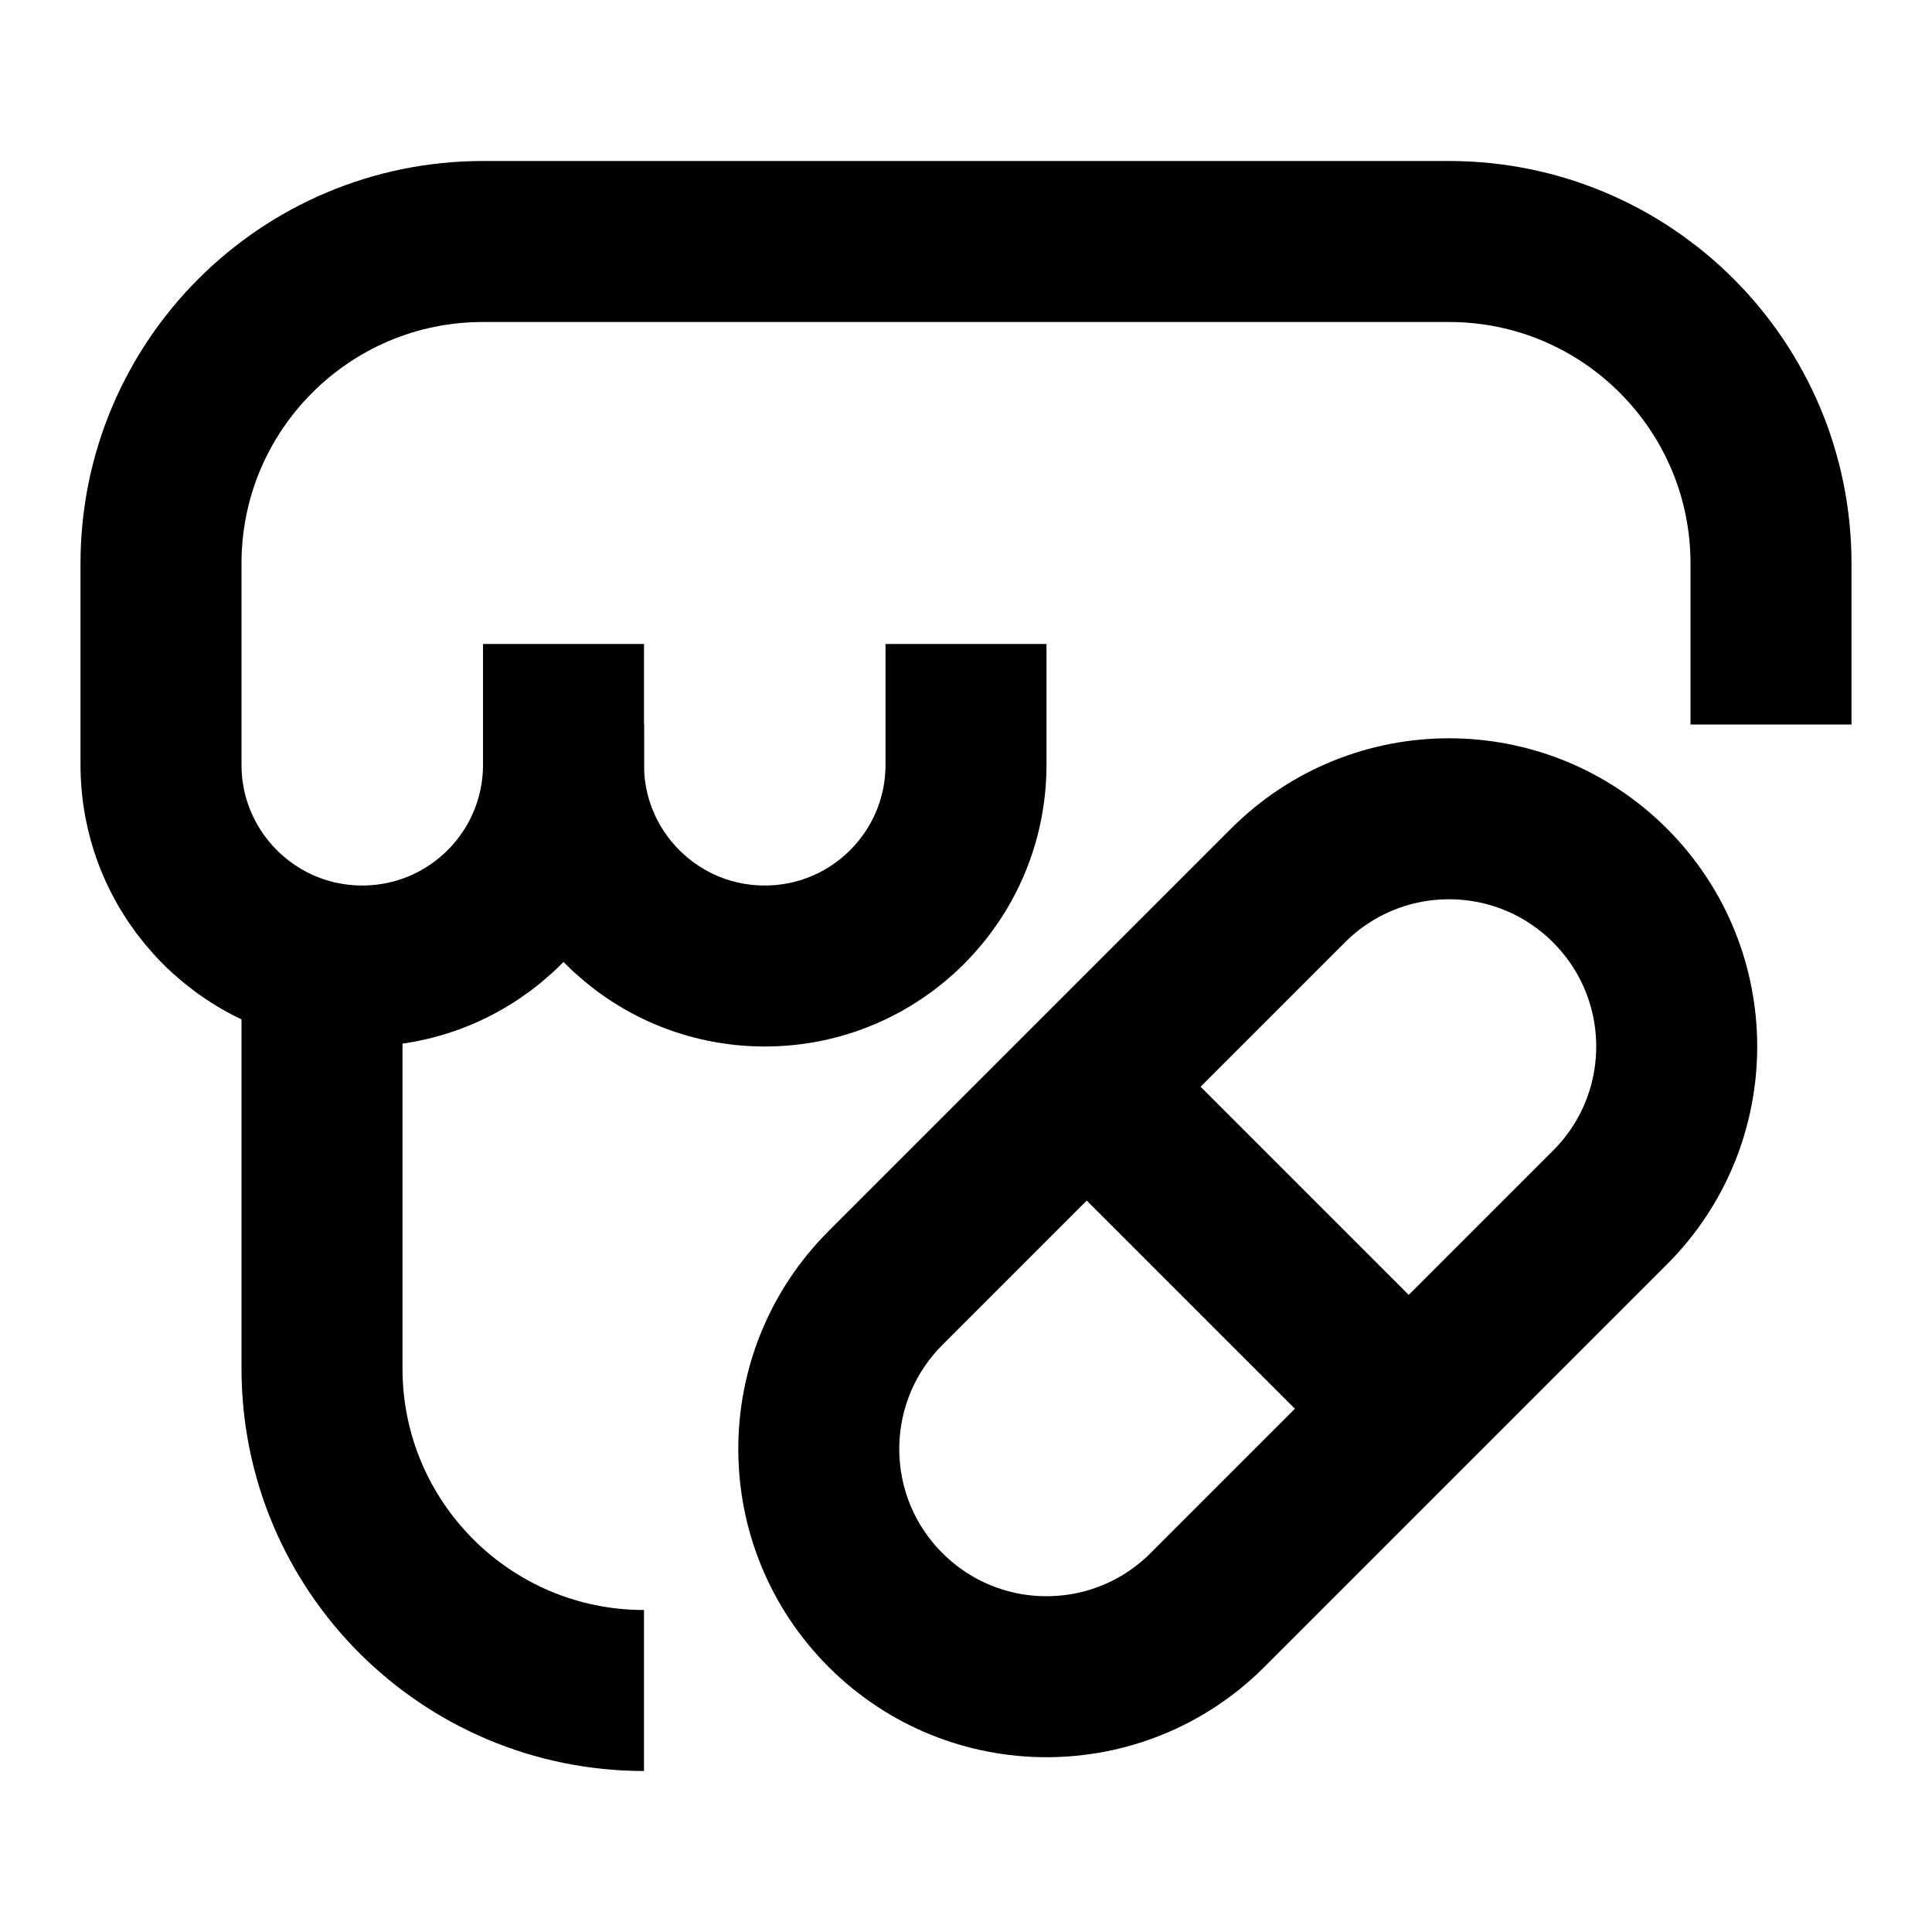 <svg
  xmlns="http://www.w3.org/2000/svg"
  width="24"
  height="24"
  viewBox="0 0 24 24"
  fill="none"
  stroke="currentColor"
  stroke-width="2"
>
  <path d="M11 16L16 11C17.105 9.895 18.895 9.895 20 11C21.105 12.105 21.105 13.895 20 15L15 20C13.895 21.105 12.105 21.105 11 20C9.895 18.895 9.895 17.105 11 16Z"/>
  <path d="M22 9V7C22 4.791 20.209 3 18 3H6C3.791 3 2 4.791 2 7V9V9.5C2 10.881 3.119 12 4.5 12V12C5.881 12 7 10.881 7 9.5V9"/>
  <path d="M7 8V9.5C7 10.881 8.119 12 9.5 12V12C10.881 12 12 10.881 12 9.5V8"/>
  <path d="M8 21V21C5.791 21 4 19.209 4 17V12"/>
  <path d="M13 13L18 18"/>
</svg>
